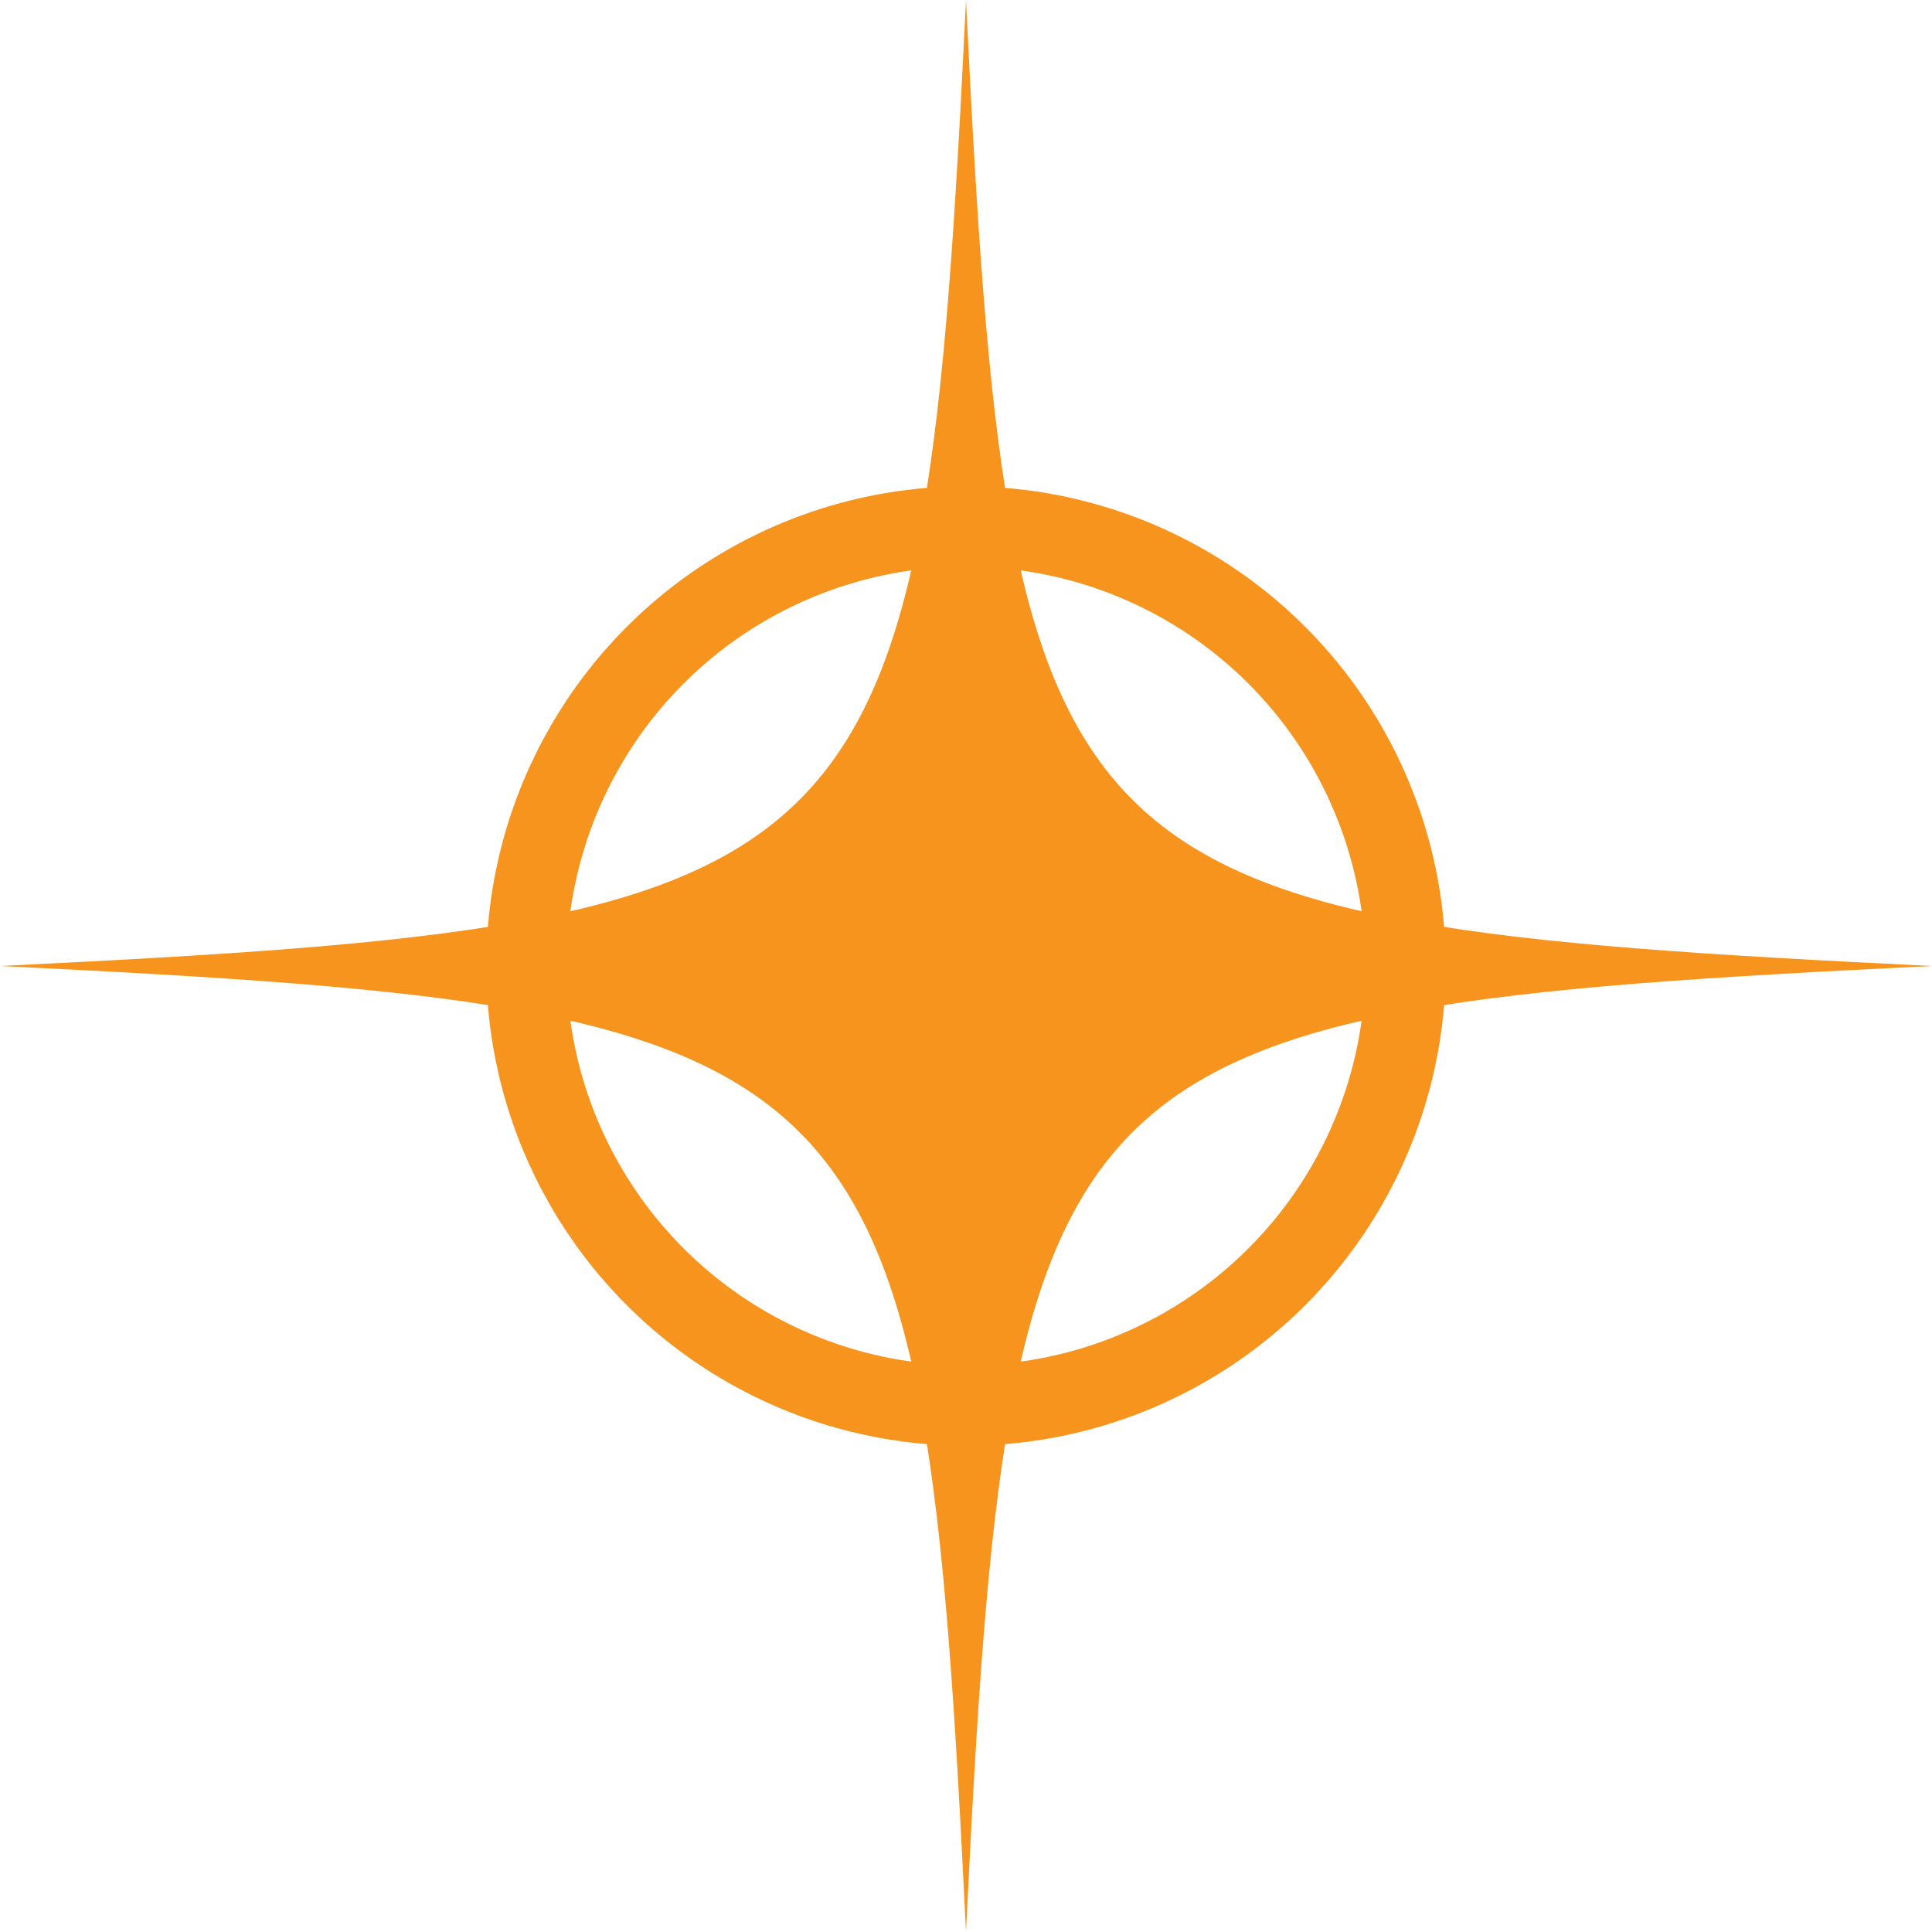 <?xml version="1.0" encoding="UTF-8"?>
<svg id="Layer_2" data-name="Layer 2" xmlns="http://www.w3.org/2000/svg" viewBox="0 0 481 481">
  <defs>
    <style>
      .cls-1 {
        fill: none;
        stroke: #f7941d;
        stroke-miterlimit: 10;
        stroke-width: 20px;
      }

      .cls-2 {
        fill: #f7941d;
        stroke-width: 0px;
      }
    </style>
  </defs>
  <g id="Layer_1-2" data-name="Layer 1">
    <circle class="cls-1" cx="240.5" cy="240.5" r="109.43"/>
    <path class="cls-2" d="m481,240.5c-221,10.77-229.73,19.5-240.5,240.5-10.77-221-19.5-229.73-240.5-240.5C221,229.73,229.73,221,240.5,0c10.77,221,19.5,229.73,240.5,240.5Z"/>
  </g>
</svg>